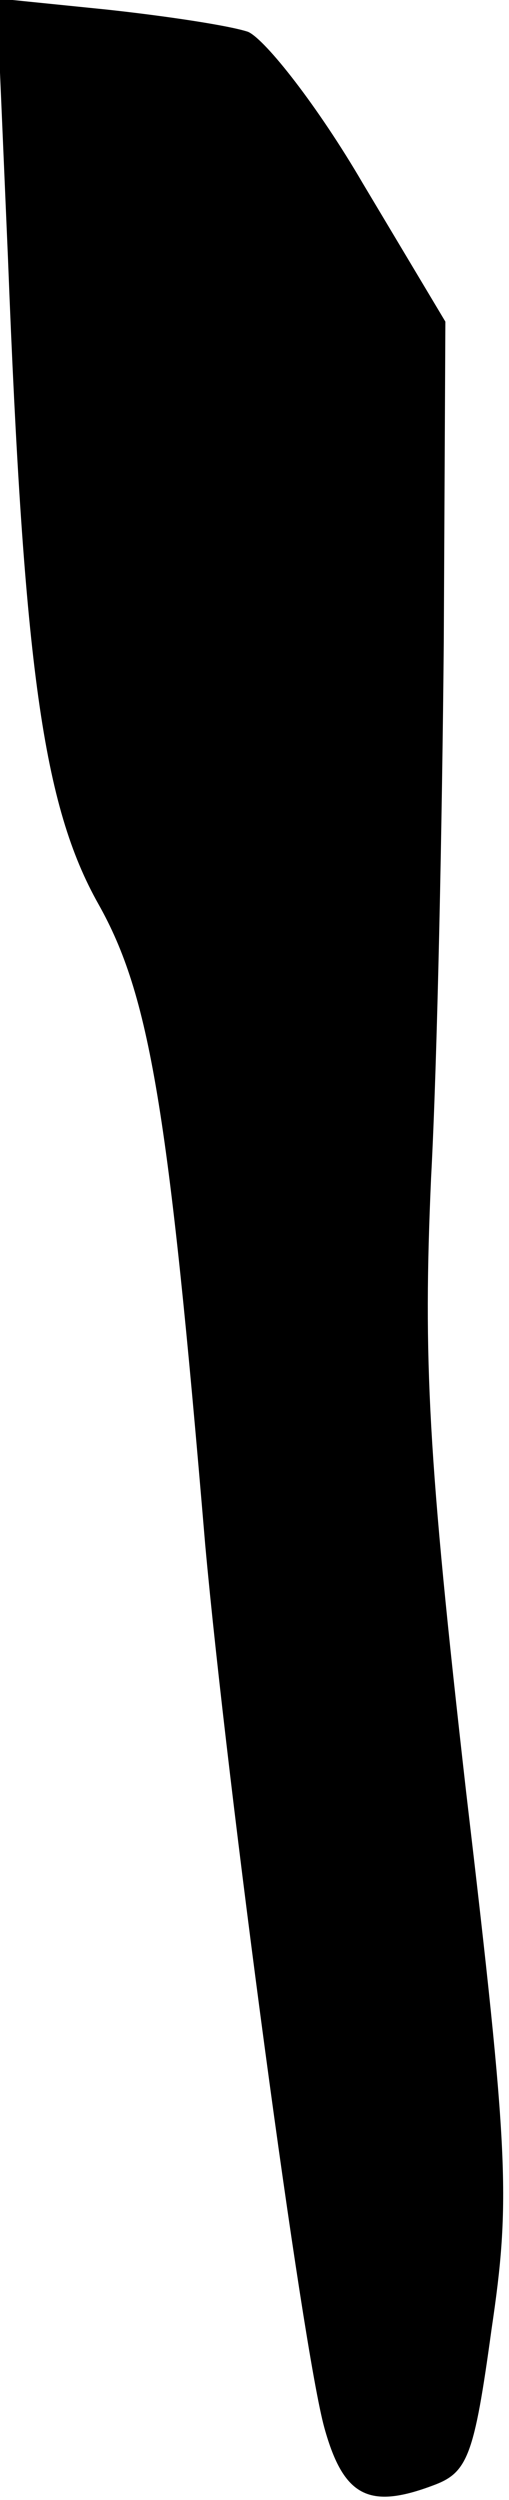 <?xml version="1.0" standalone="no"?>
<!DOCTYPE svg PUBLIC "-//W3C//DTD SVG 20010904//EN"
 "http://www.w3.org/TR/2001/REC-SVG-20010904/DTD/svg10.dtd">
<svg version="1.0" xmlns="http://www.w3.org/2000/svg"
 width="32pt" height="157pt" viewBox="0 0 32 157"
 preserveAspectRatio="xMidYMid meet">
<g transform="translate(0,157) scale(0.1,-0.1)"
fill="#000000" stroke="none">
<path fill="#000000" stroke="none" d="M5 1408 c10 -257 22 -344 57 -406 32
-57 44 -128 67 -402 14 -154 61 -505 75 -555 12 -43 28 -51 68 -36 22 8 26 18
37 98 12 81 11 109 -16 338 -24 211 -27 271 -22 385 4 74 7 226 8 337 l1 201
-52 87 c-28 48 -61 90 -72 95 -12 4 -52 10 -89 14 l-69 7 7 -163z"/>
</g>
</svg>
